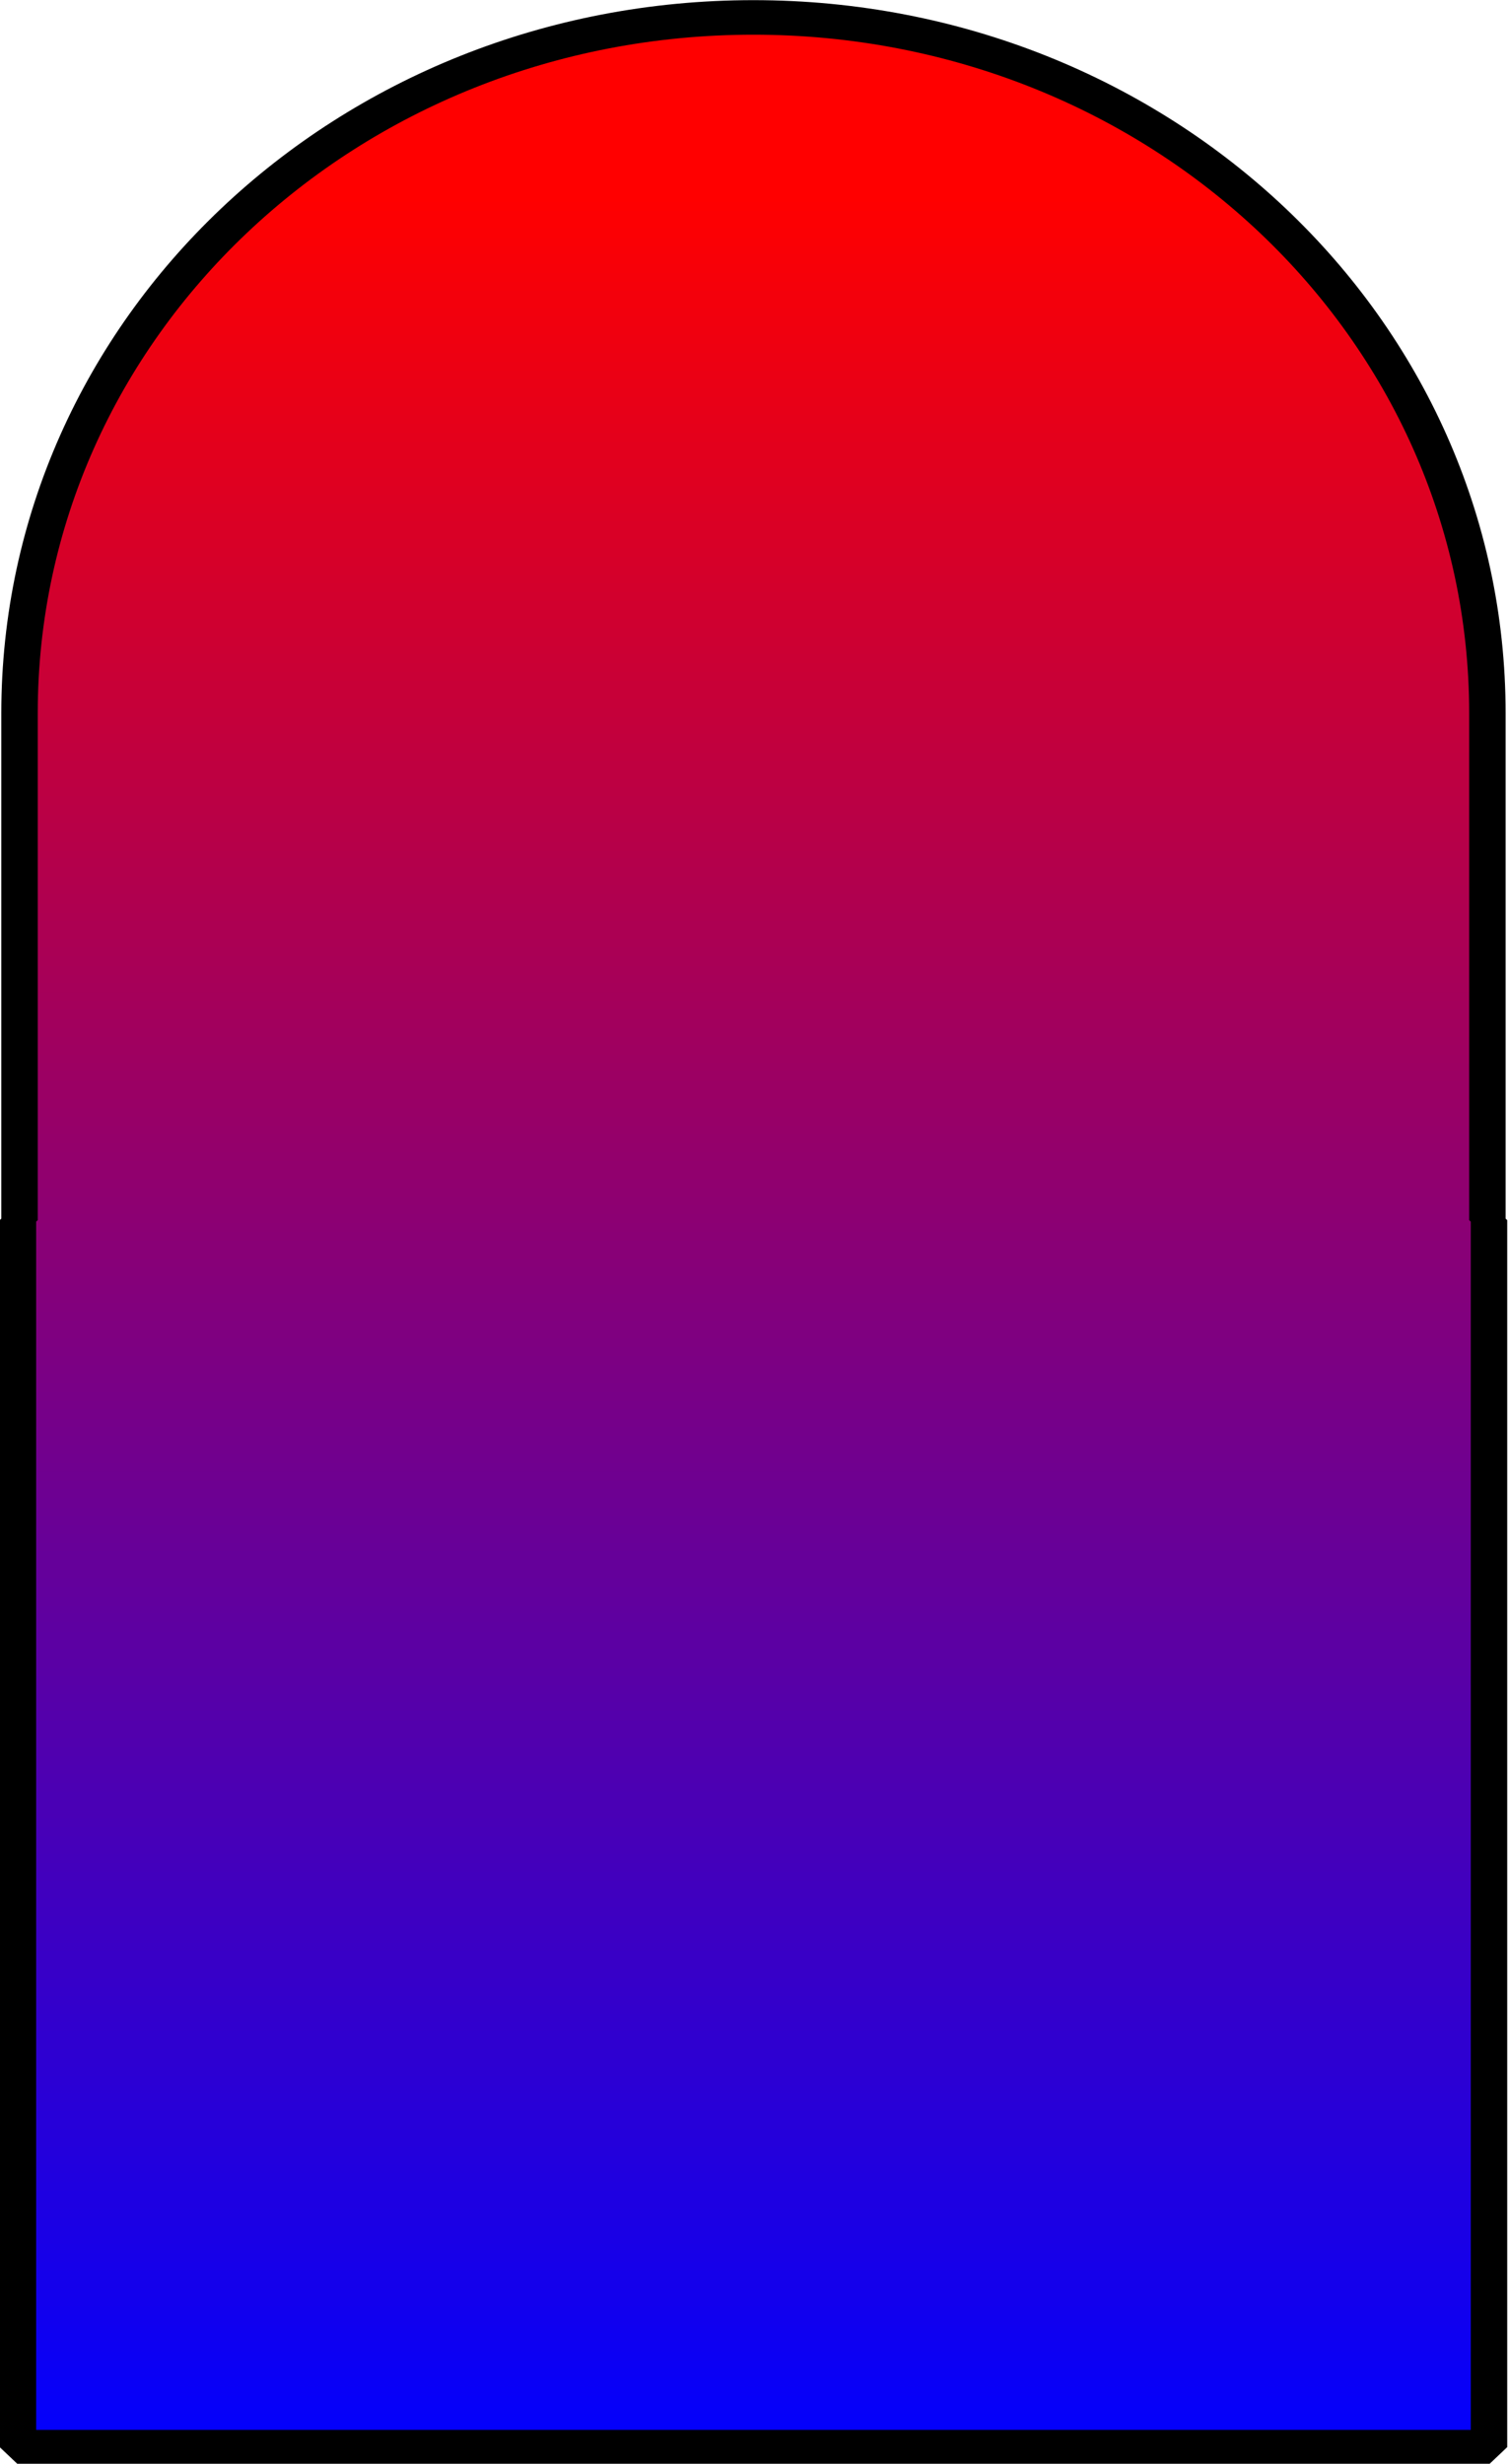 <?xml version="1.0" encoding="UTF-8" standalone="no"?>
<svg
   xmlns:dc="http://purl.org/dc/elements/1.1/"
   xmlns:cc="http://creativecommons.org/ns#"
   xmlns:rdf="http://www.w3.org/1999/02/22-rdf-syntax-ns#"
   xmlns:svg="http://www.w3.org/2000/svg"
   xmlns="http://www.w3.org/2000/svg"
   xmlns:xlink="http://www.w3.org/1999/xlink"
   xmlns:sodipodi="http://sodipodi.sourceforge.net/DTD/sodipodi-0.dtd"
   xmlns:inkscape="http://www.inkscape.org/namespaces/inkscape"
   viewBox="0 0 189.961 310.213"
   preserveAspectRatio="xMidYMid meet"
   id="svg3038"
   version="1.1"
   width="189.961"
   height="310.213"
   inkscape:version="0.92.5 (2060ec1f9f, 2020-04-08)"
   sodipodi:docname="hwc.svg">
  <sodipodi:namedview
     pagecolor="#ffffff"
     bordercolor="#666666"
     borderopacity="1"
     objecttolerance="10"
     gridtolerance="10"
     guidetolerance="10"
     inkscape:pageopacity="0"
     inkscape:pageshadow="2"
     inkscape:window-width="1918"
     inkscape:window-height="1014"
     id="namedview10"
     showgrid="false"
     inkscape:zoom="1.3906433"
     inkscape:cx="-13.967917"
     inkscape:cy="160.17279"
     inkscape:window-x="0"
     inkscape:window-y="0"
     inkscape:window-maximized="1"
     inkscape:current-layer="svg3038"
     fit-margin-top="0"
     fit-margin-left="0"
     fit-margin-right="0"
     fit-margin-bottom="0" />
  <defs
     id="defs4">
    <linearGradient
       id="linearGradient3758">
      <stop
         style="stop-color:#ff0000;stop-opacity:1;"
         offset="0"
         id="stop3760" />
      <stop
         style="stop-color:#0000ff;stop-opacity:1;"
         offset="1"
         id="stop3762" />
    </linearGradient>
    <linearGradient
       inkscape:collect="always"
       xlink:href="#linearGradient3758"
       id="linearGradient3839"
       gradientUnits="userSpaceOnUse"
       x1="437"
       y1="264.388"
       x2="437"
       y2="920" />
  </defs>
  <g
     transform="matrix(0.459,0,0,0.435,-106.395,-90.189)"
     id="g3046">
    <path
       style="fill:url(#linearGradient3839);fill-opacity:1;stroke:#000000;stroke-width:10;stroke-linejoin:bevel;stroke-miterlimit:4;stroke-dasharray:none;stroke-opacity:1"
       d="m 438.562,212.375 c -111.591,0 -201.406,89.815 -201.406,201.406 V 560.5 h -0.438 V 915.656 H 640.438 V 560.5 H 640 V 413.781 C 640,302.19 550.154,212.375 438.562,212.375 Z"
       id="rect2987"
       inkscape:connector-curvature="0" />
  </g>
</svg>
